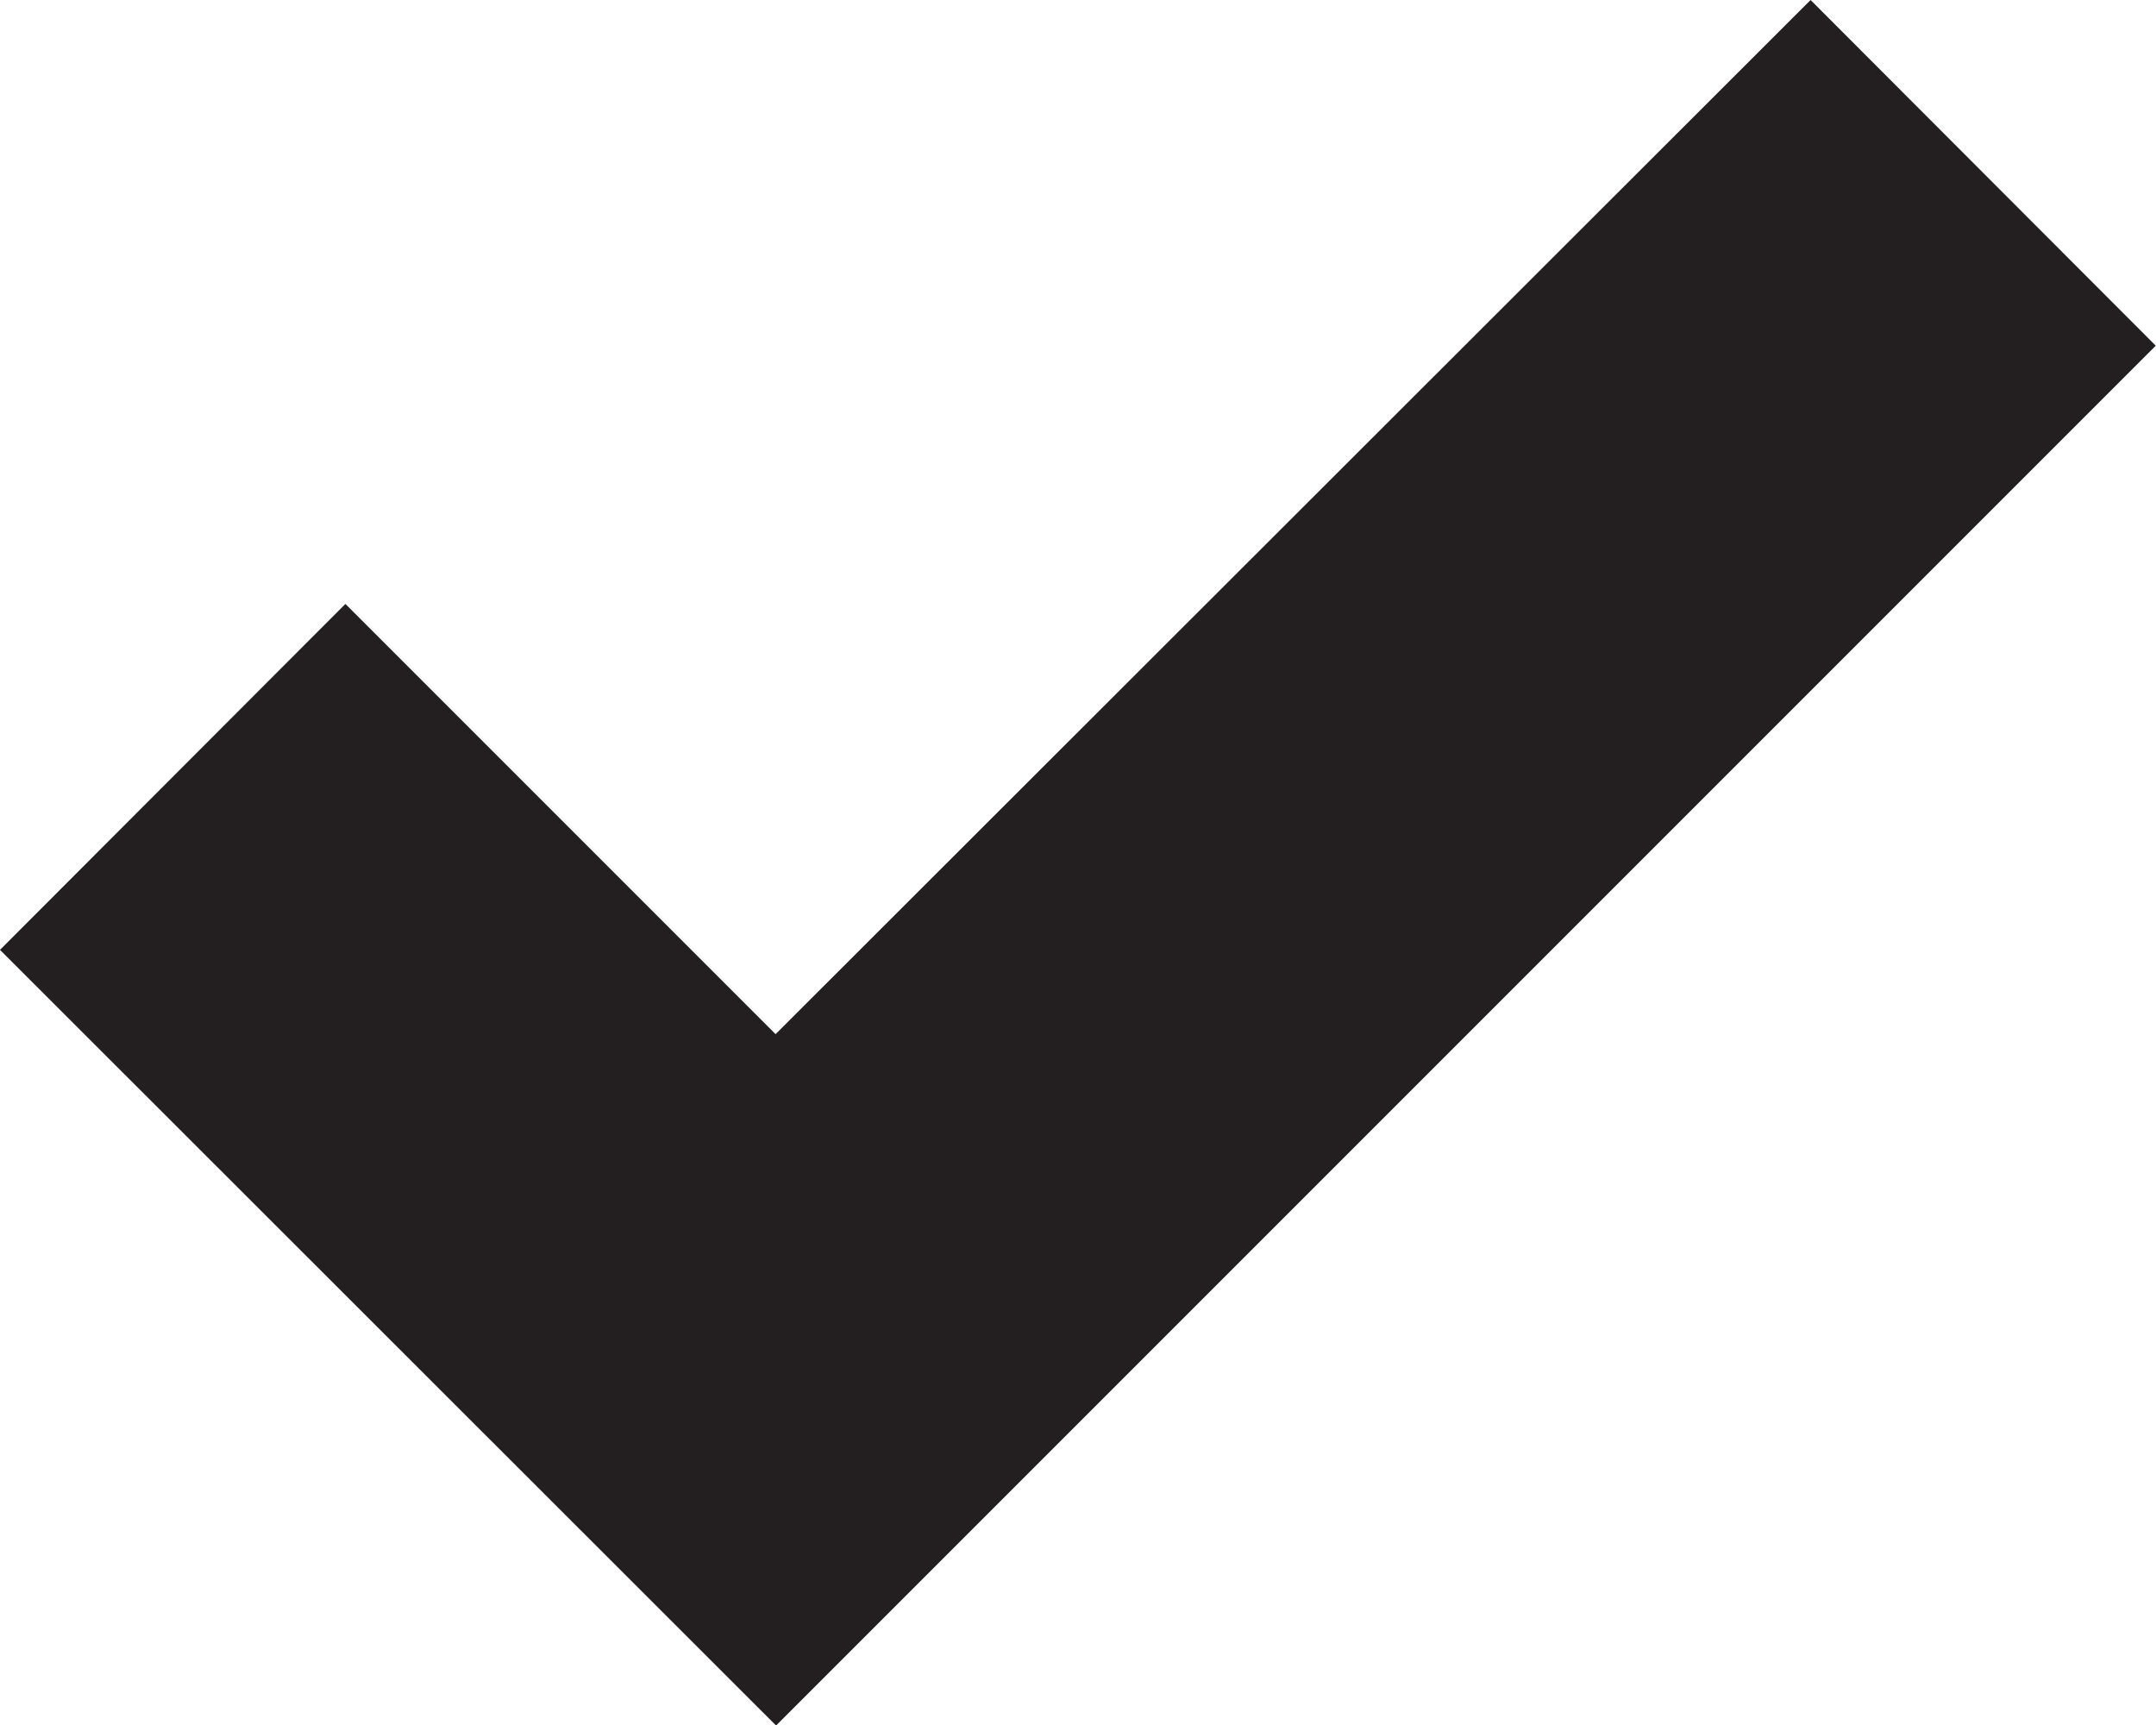 <?xml version="1.0" encoding="utf-8"?>
<!-- Generator: Adobe Illustrator 13.0.2, SVG Export Plug-In . SVG Version: 6.00 Build 14948)  -->
<!DOCTYPE svg PUBLIC "-//W3C//DTD SVG 1.1//EN" "http://www.w3.org/Graphics/SVG/1.1/DTD/svg11.dtd">
<svg version="1.1" id="Layer_1" xmlns="http://www.w3.org/2000/svg" xmlns:xlink="http://www.w3.org/1999/xlink" x="0px" y="0px"
	 width="8.826px" height="7.062px" viewBox="0 0 8.826 7.062" enable-background="new 0 0 8.826 7.062" xml:space="preserve">
<g>
	<polygon fill="#231F20" points="-0.001,3.887 0.001,3.887 1.414,2.472 3.175,4.233 7.412,0 8.825,1.415 3.177,7.063 -0.001,3.887 	
		"/>
</g>
</svg>
